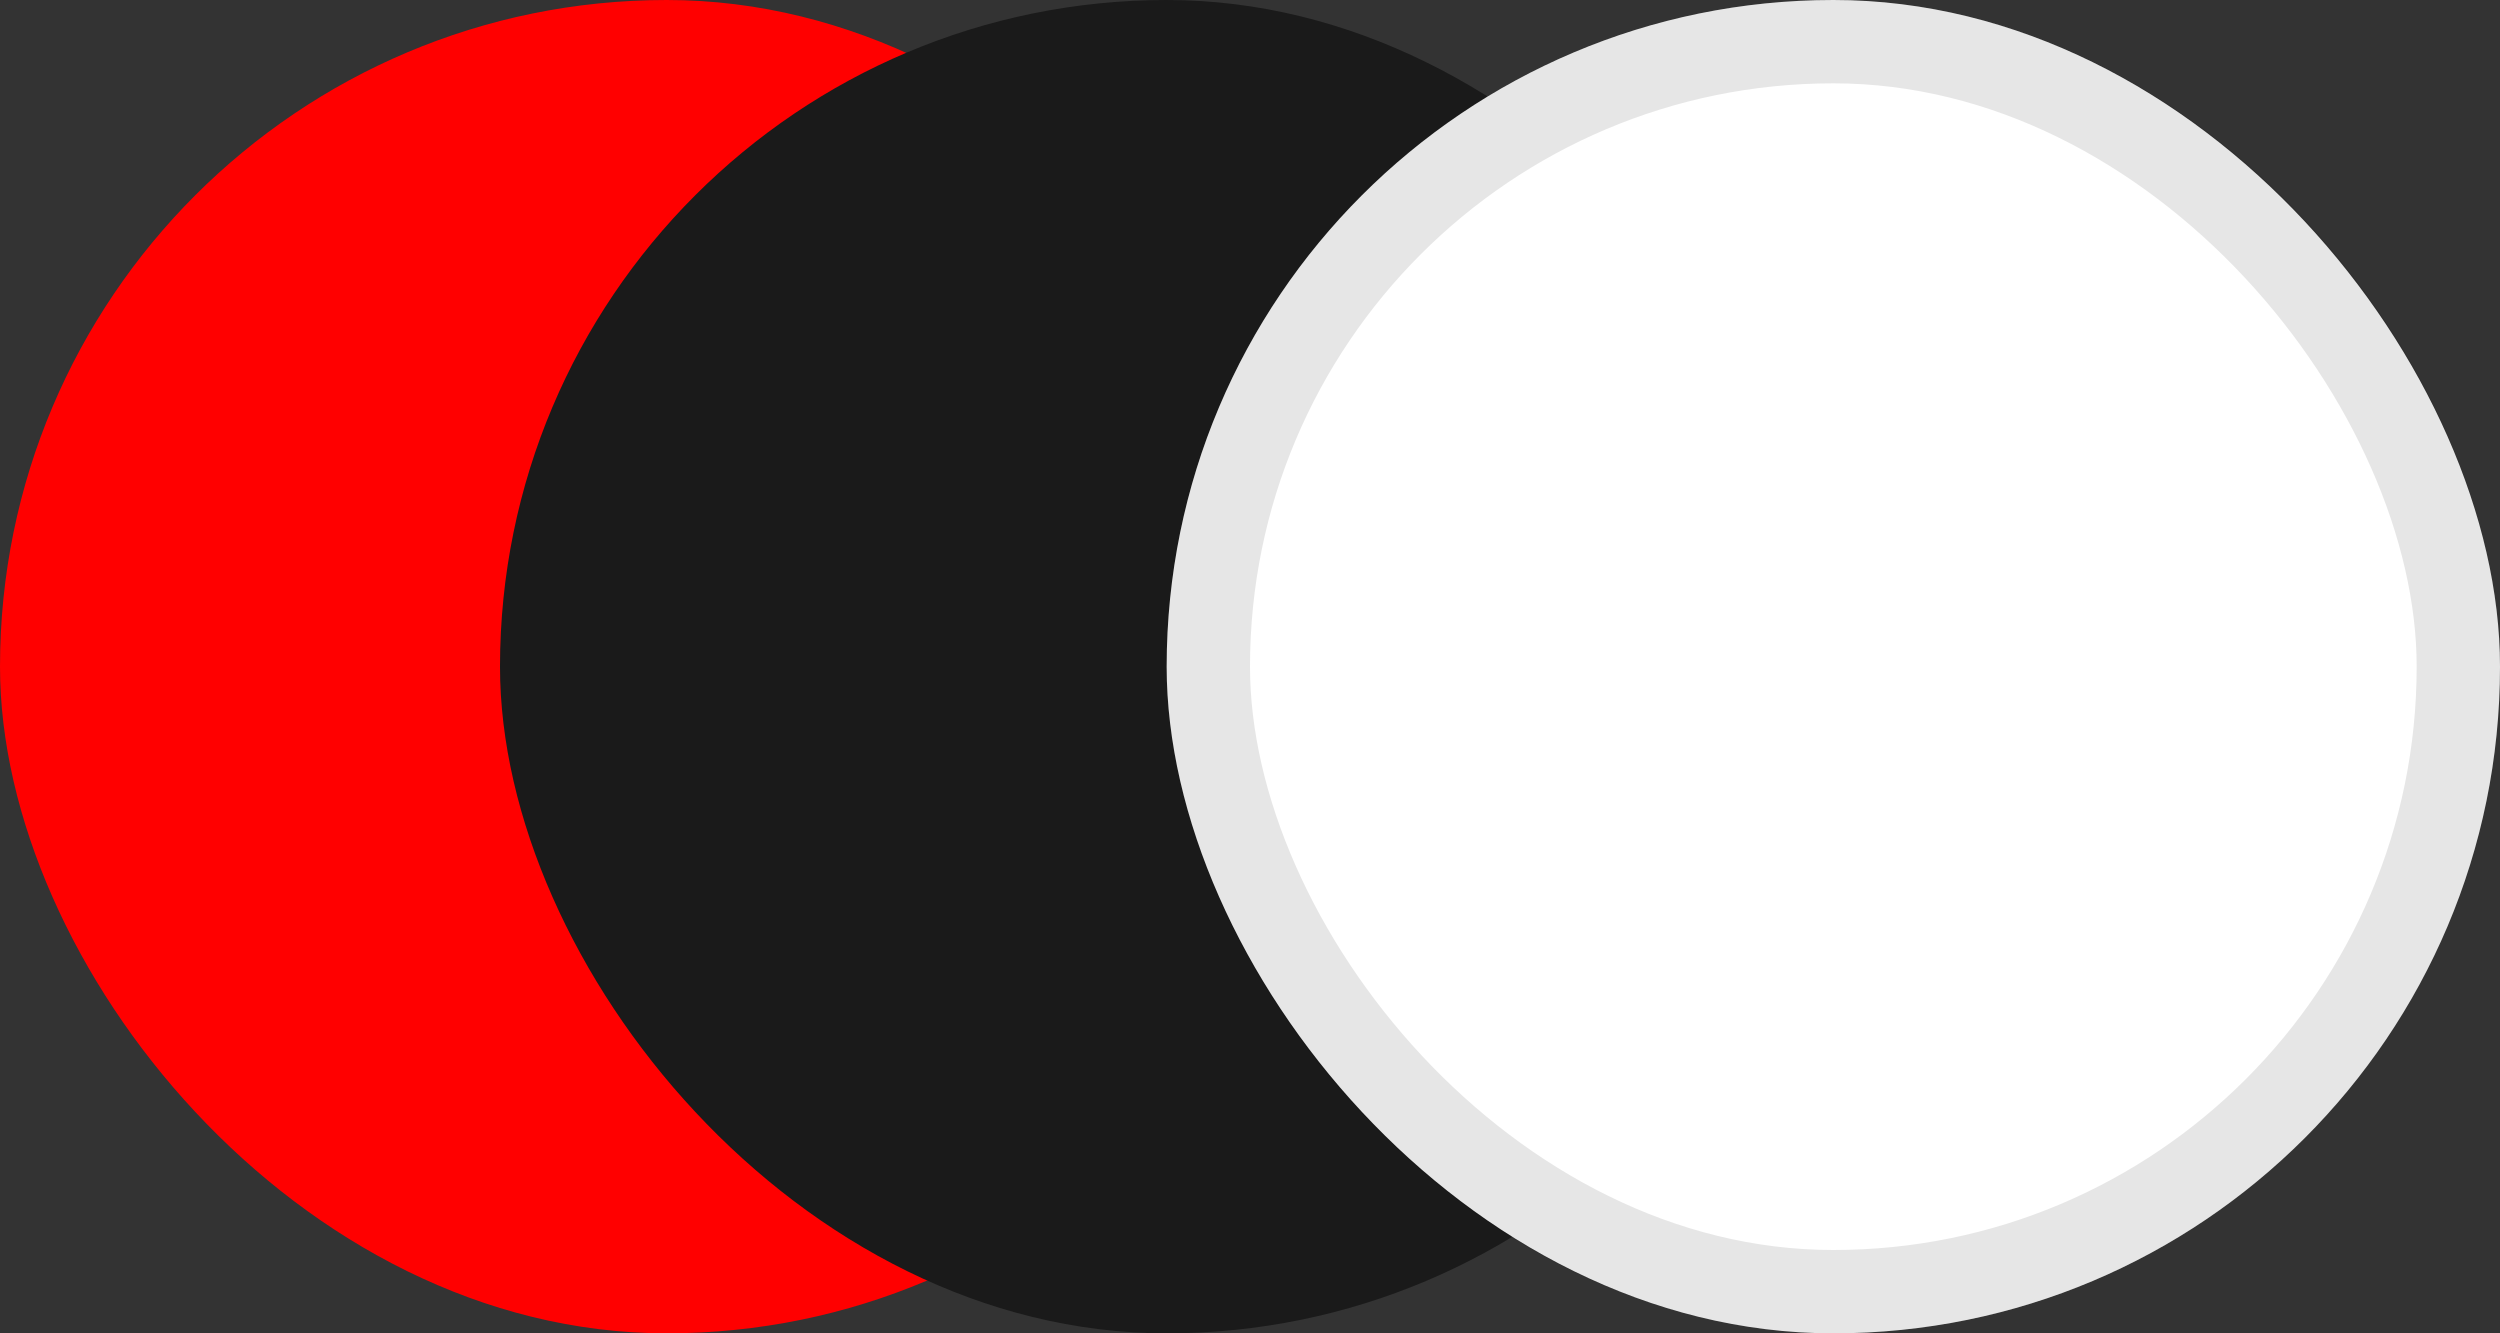 <svg width="30" height="16" viewBox="0 0 30 16" fill="none" xmlns="http://www.w3.org/2000/svg">
<rect x="0" y="0" width="30" height="16" fill="#333333" stroke="none"/>
<rect x="0" width="16" height="16" rx="8" fill="#FF0000"/>
<rect x="6" width="16" height="16" rx="8" fill="#1A1A1A"/>
<rect x="14" width="16" height="16" rx="8" fill="white"/>
<rect x="14.5" y="0.5" width="15" height="15" rx="7.5" stroke="black" stroke-opacity="0.1"/>
</svg>
